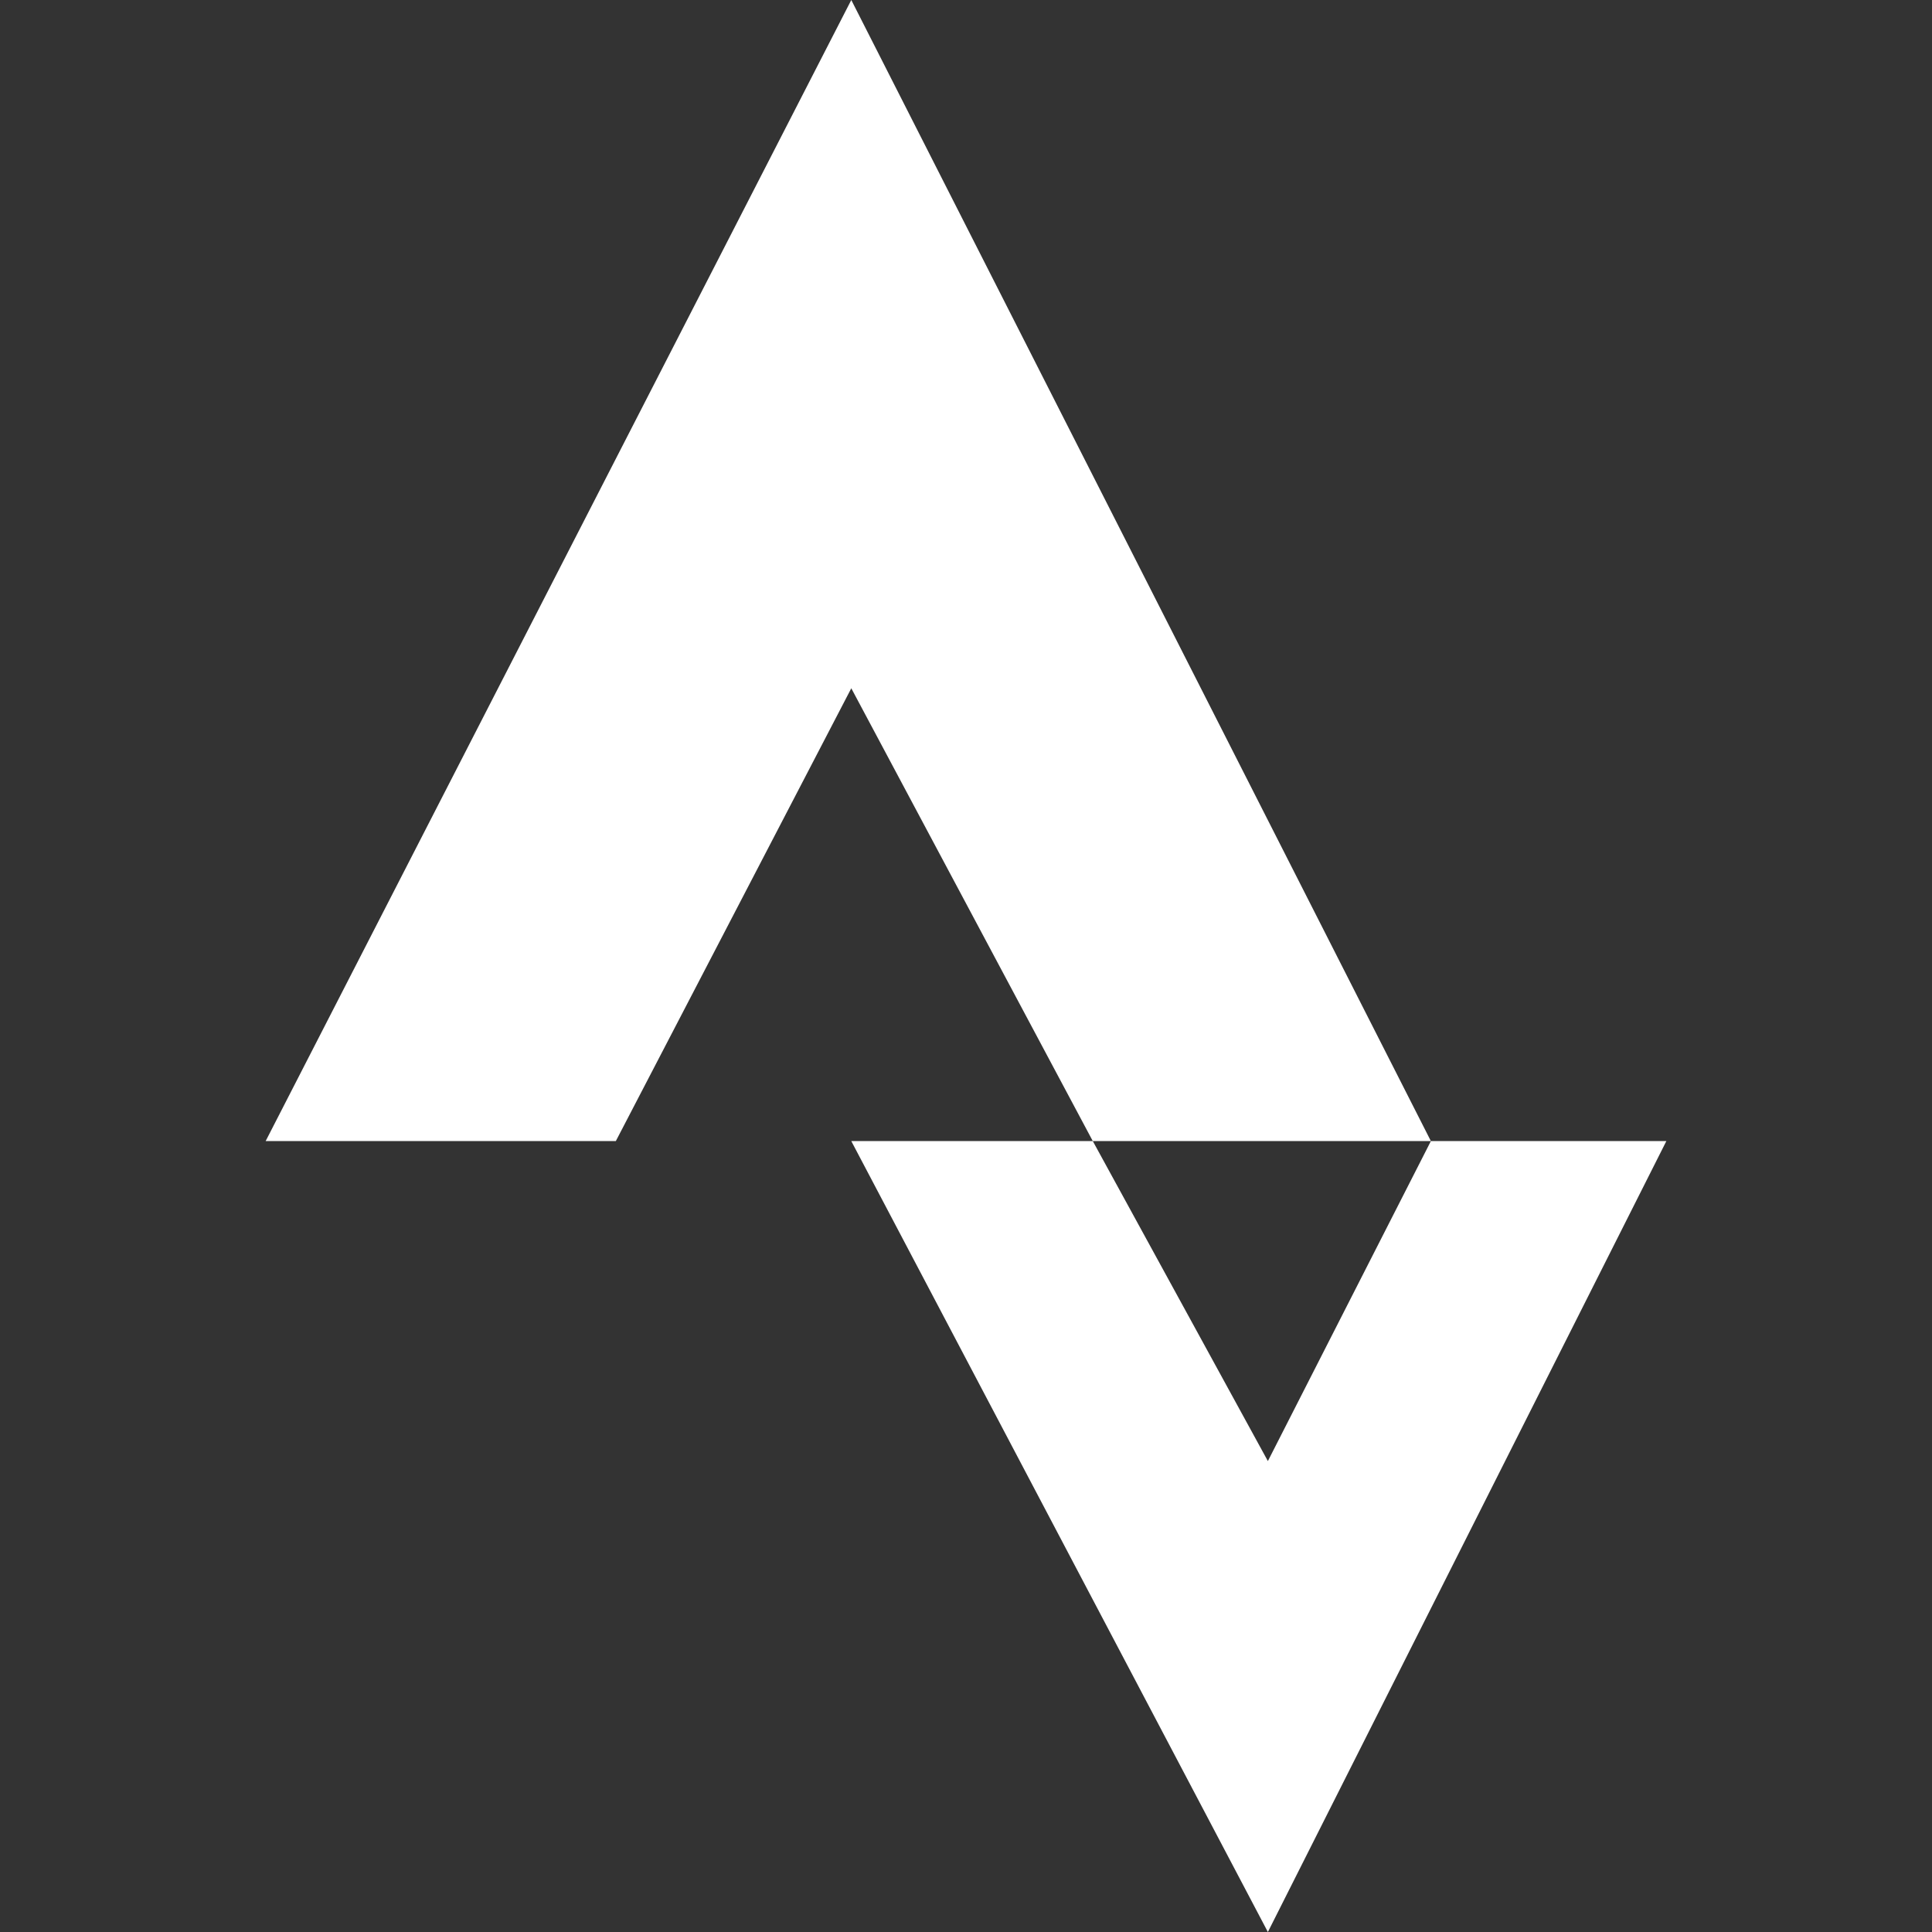 <?xml version="1.0" encoding="utf-8"?>
<!-- Generator: Adobe Illustrator 19.2.0, SVG Export Plug-In . SVG Version: 6.00 Build 0)  -->
<svg version="1.1" baseProfile="tiny" id="Layer_1" xmlns="http://www.w3.org/2000/svg" xmlns:xlink="http://www.w3.org/1999/xlink"
	 x="0px" y="0px" viewBox="0 0 32 32" xml:space="preserve">
<rect x="0" y="0" width="32" height="32" fill="#333333" stroke="none"/>
<g>
	<polygon fill="#FFFFFF" points="4.4,18.9 10.2,18.9 14.1,11.4 18.1,18.9 23.7,18.9 14.1,0 	"/>
	<polygon fill="#FFFFFF" points="27.6,18.9 23.7,18.9 21,24.2 18.1,18.9 14.1,18.9 21,32 	"/>
</g>
</svg>

